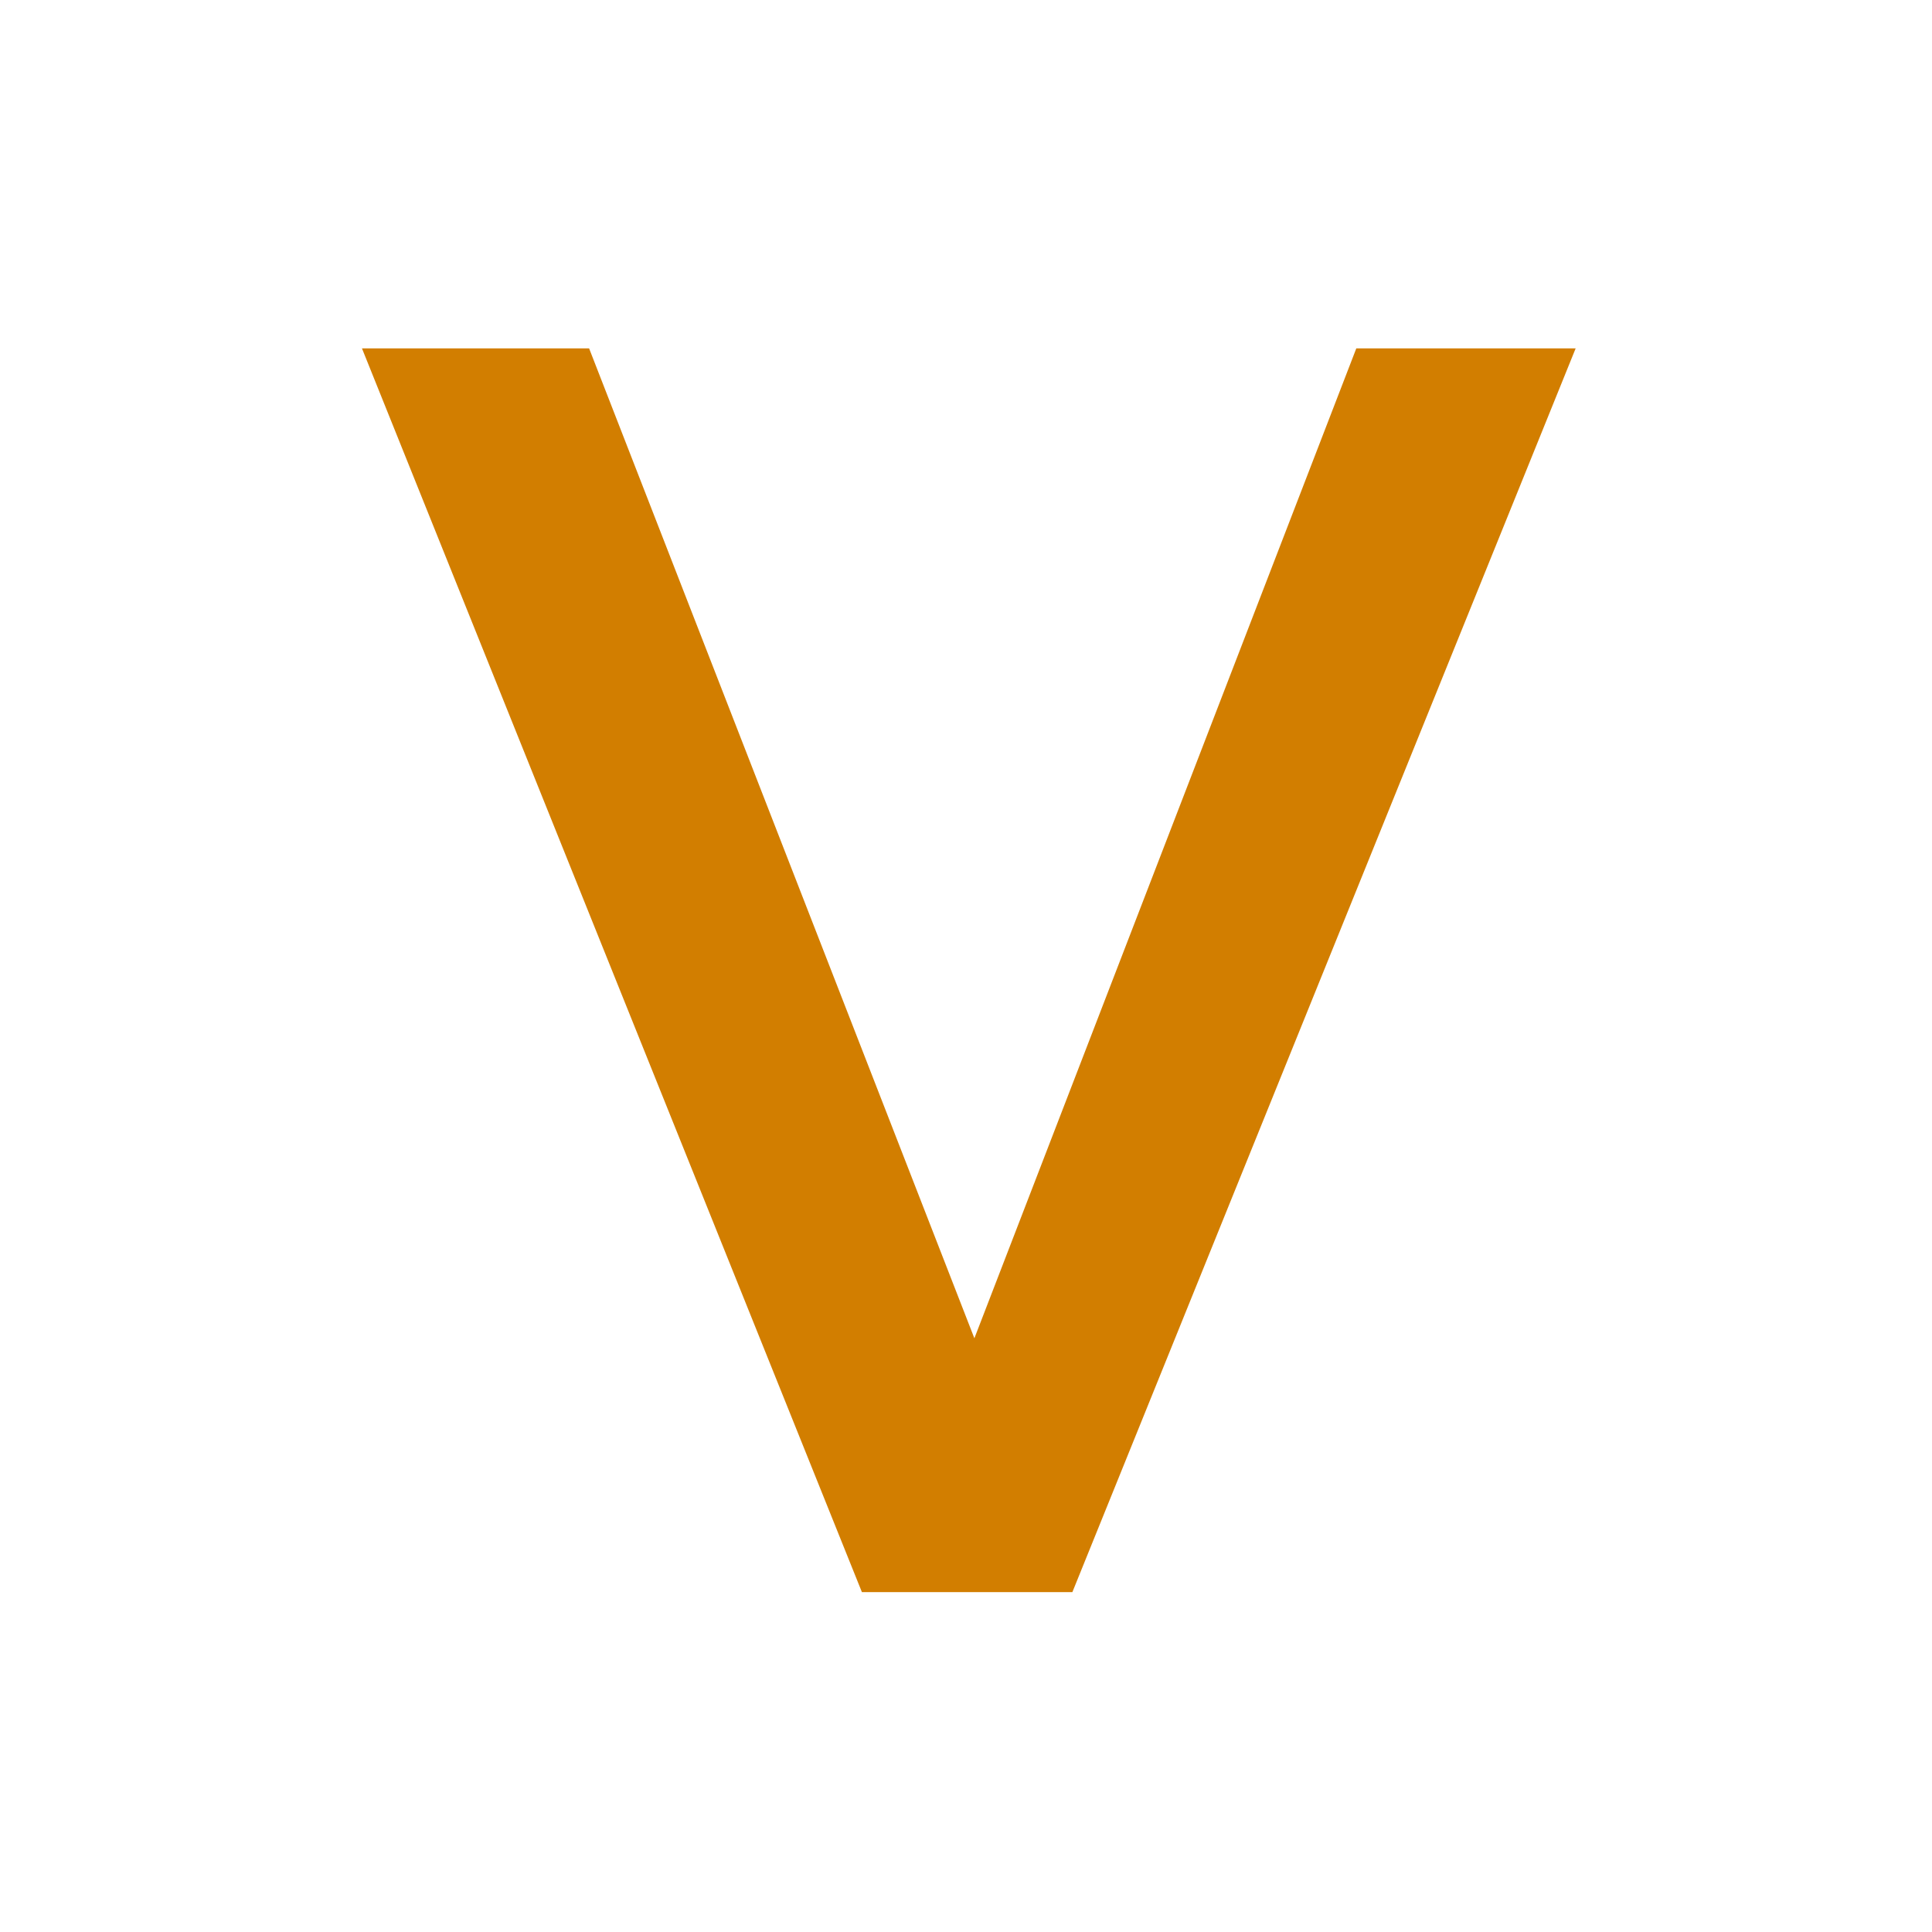 <svg width="427" height="427" viewBox="0 0 427 427" fill="none" xmlns="http://www.w3.org/2000/svg">
<rect width="427" height="427" fill="white"/>
<path d="M348.242 77L237.008 351.887H190.496L80 77H130.203L215.352 295.777L299.762 77H348.242Z" fill="#D27E00"/>
</svg>
